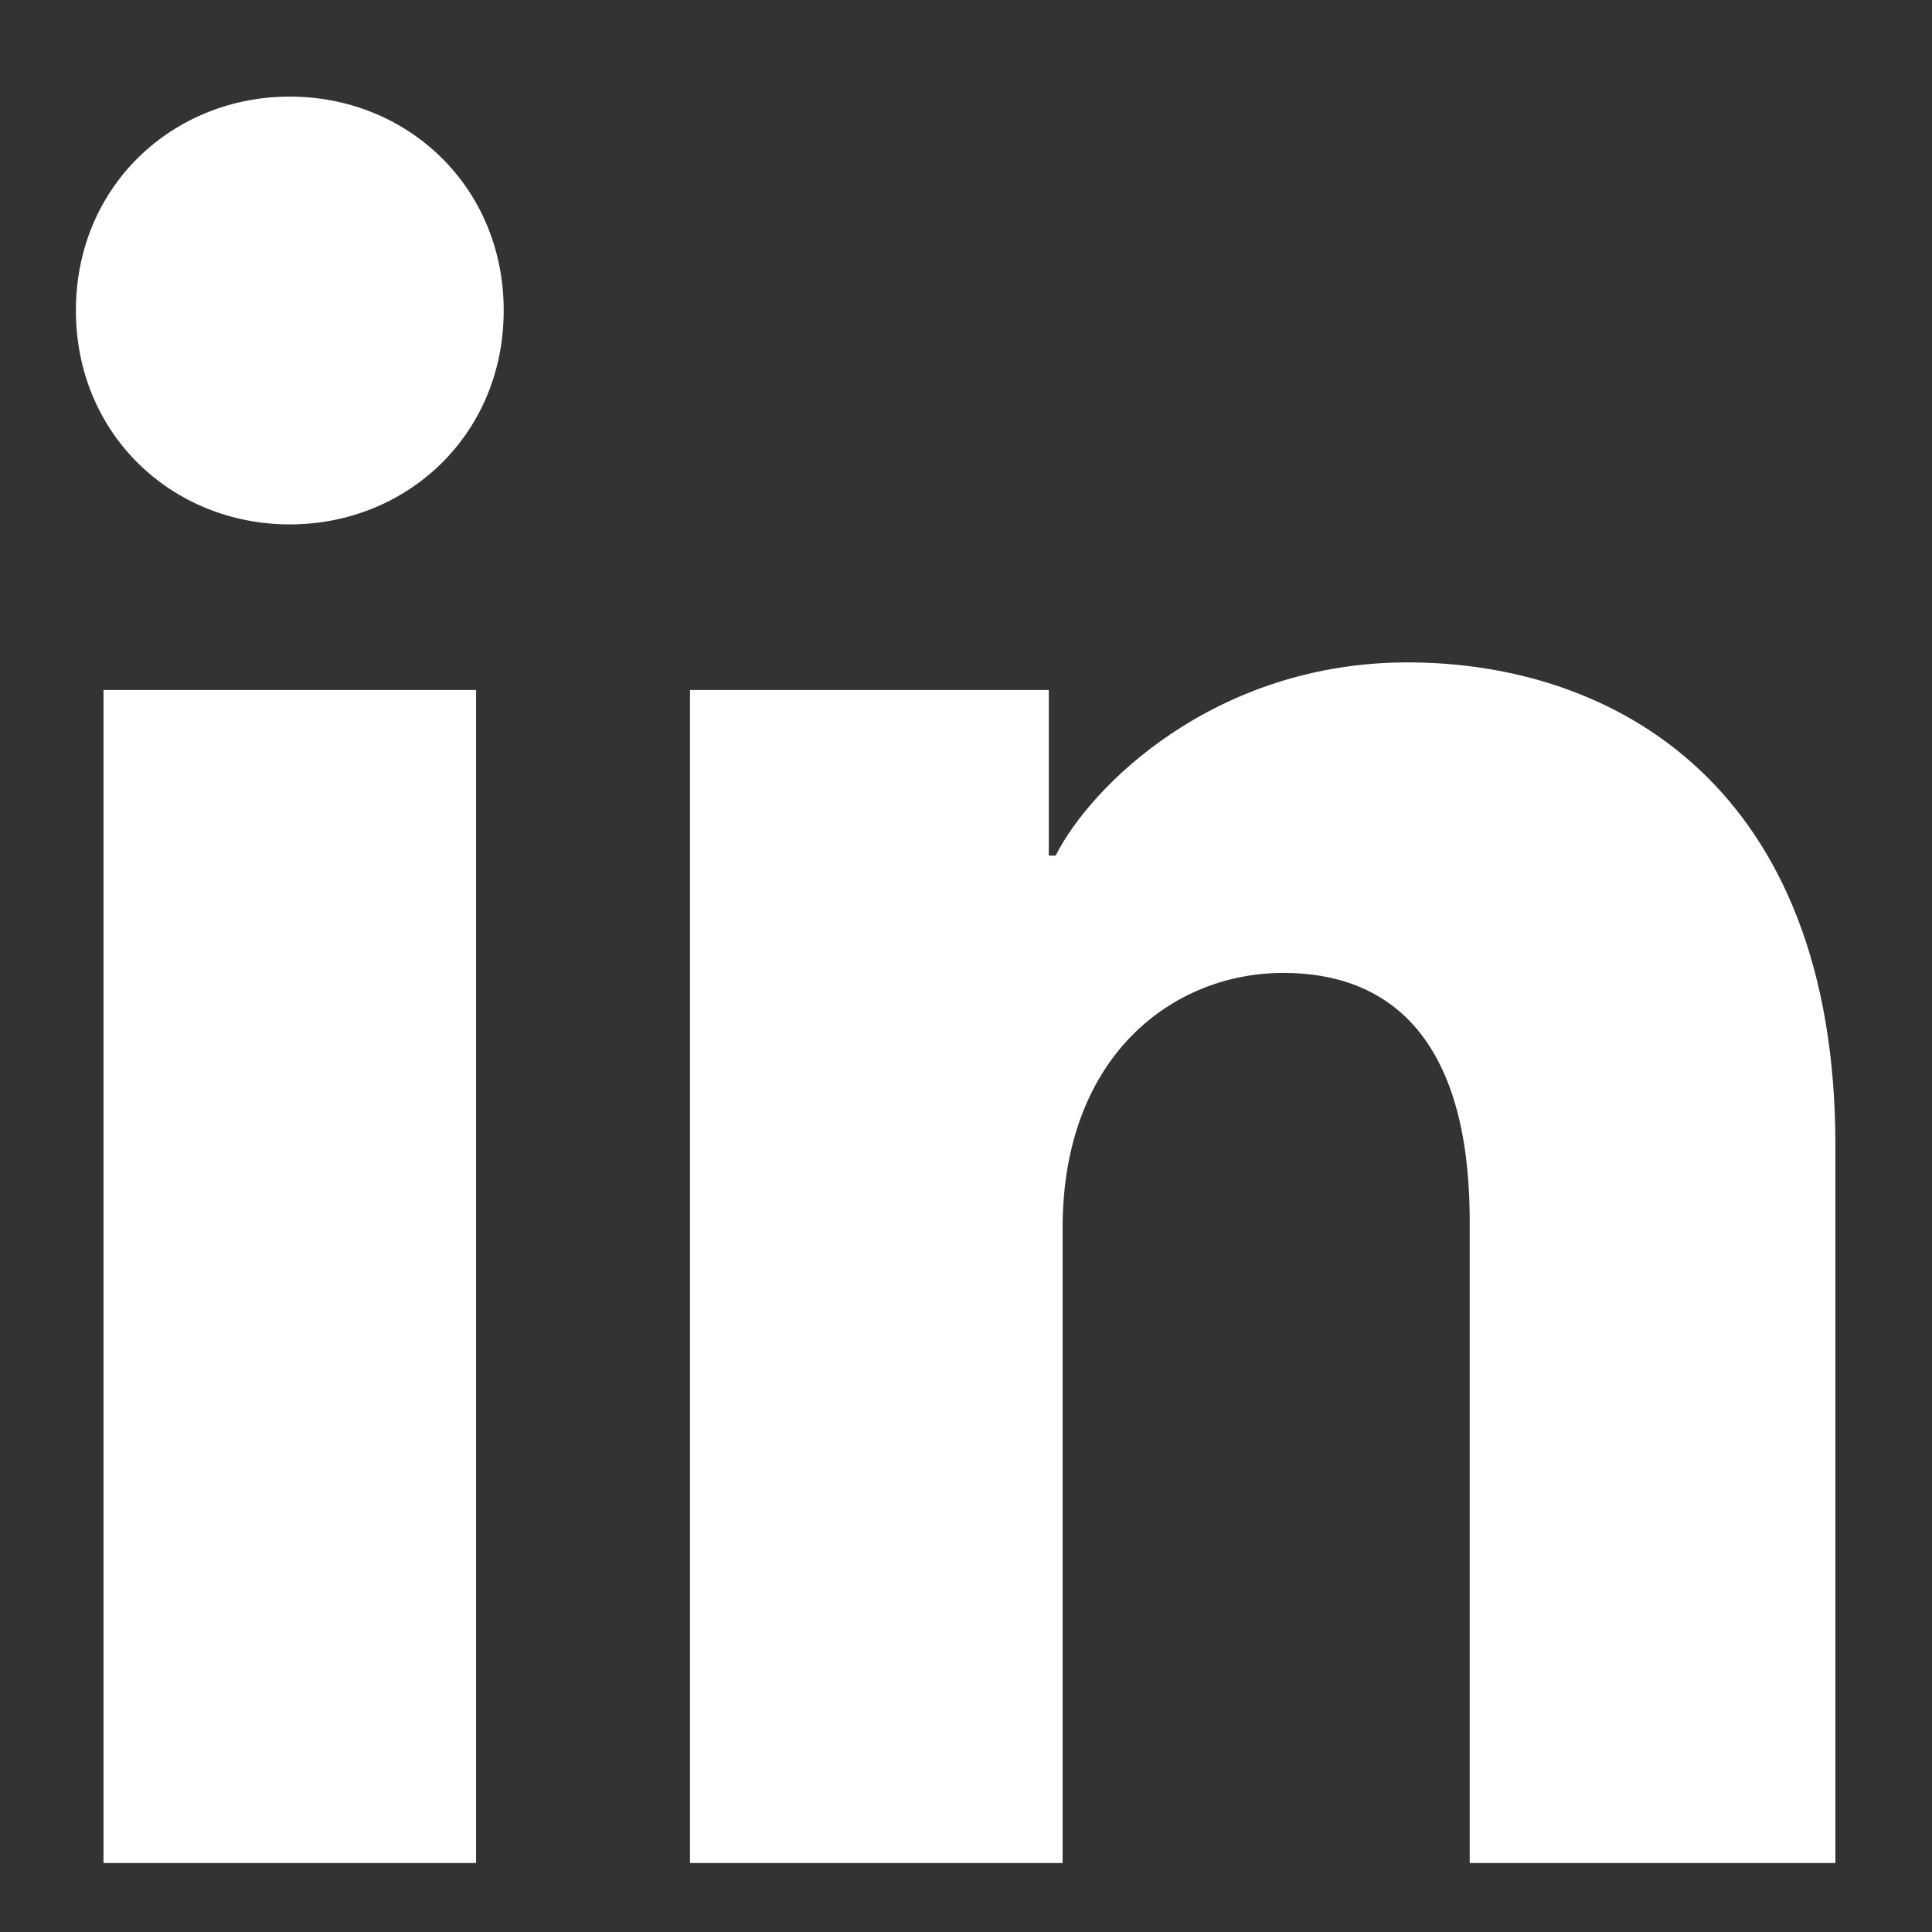 <?xml version="1.0" encoding="utf-8"?>
<!-- Generator: Adobe Illustrator 25.2.3, SVG Export Plug-In . SVG Version: 6.00 Build 0)  -->
<svg version="1.1" id="Layer_1" xmlns="http://www.w3.org/2000/svg" xmlns:xlink="http://www.w3.org/1999/xlink" x="0px" y="0px"
	 viewBox="0 0 28 28" style="enable-background:new 0 0 28 28;" xml:space="preserve">
<rect x="0" y="0" width="28" height="28" fill="#333333" stroke="none"/>
<style type="text/css">
	.st0{fill:#FFFFFF;}
</style>
<g>
	<rect x="1.5" y="10" class="st0" width="5.4" height="17"/>
	<path class="st0" d="M4.2,7.6c-1.7,0-3.1-1.3-3.1-3.1s1.4-3.1,3.1-3.1s3.1,1.3,3.1,3.1S5.9,7.6,4.2,7.6z"/>
	<path class="st0" d="M26.7,27h-5.4v-9.3c0-2.7-1.2-3.6-2.7-3.6c-1.6,0-3.2,1.2-3.2,3.7V27h-5.4V10h5.2v2.4h0.1
		c0.5-1,2.3-2.8,5.1-2.8c3,0,6.2,1.8,6.2,7V27z"/>
</g>
</svg>
